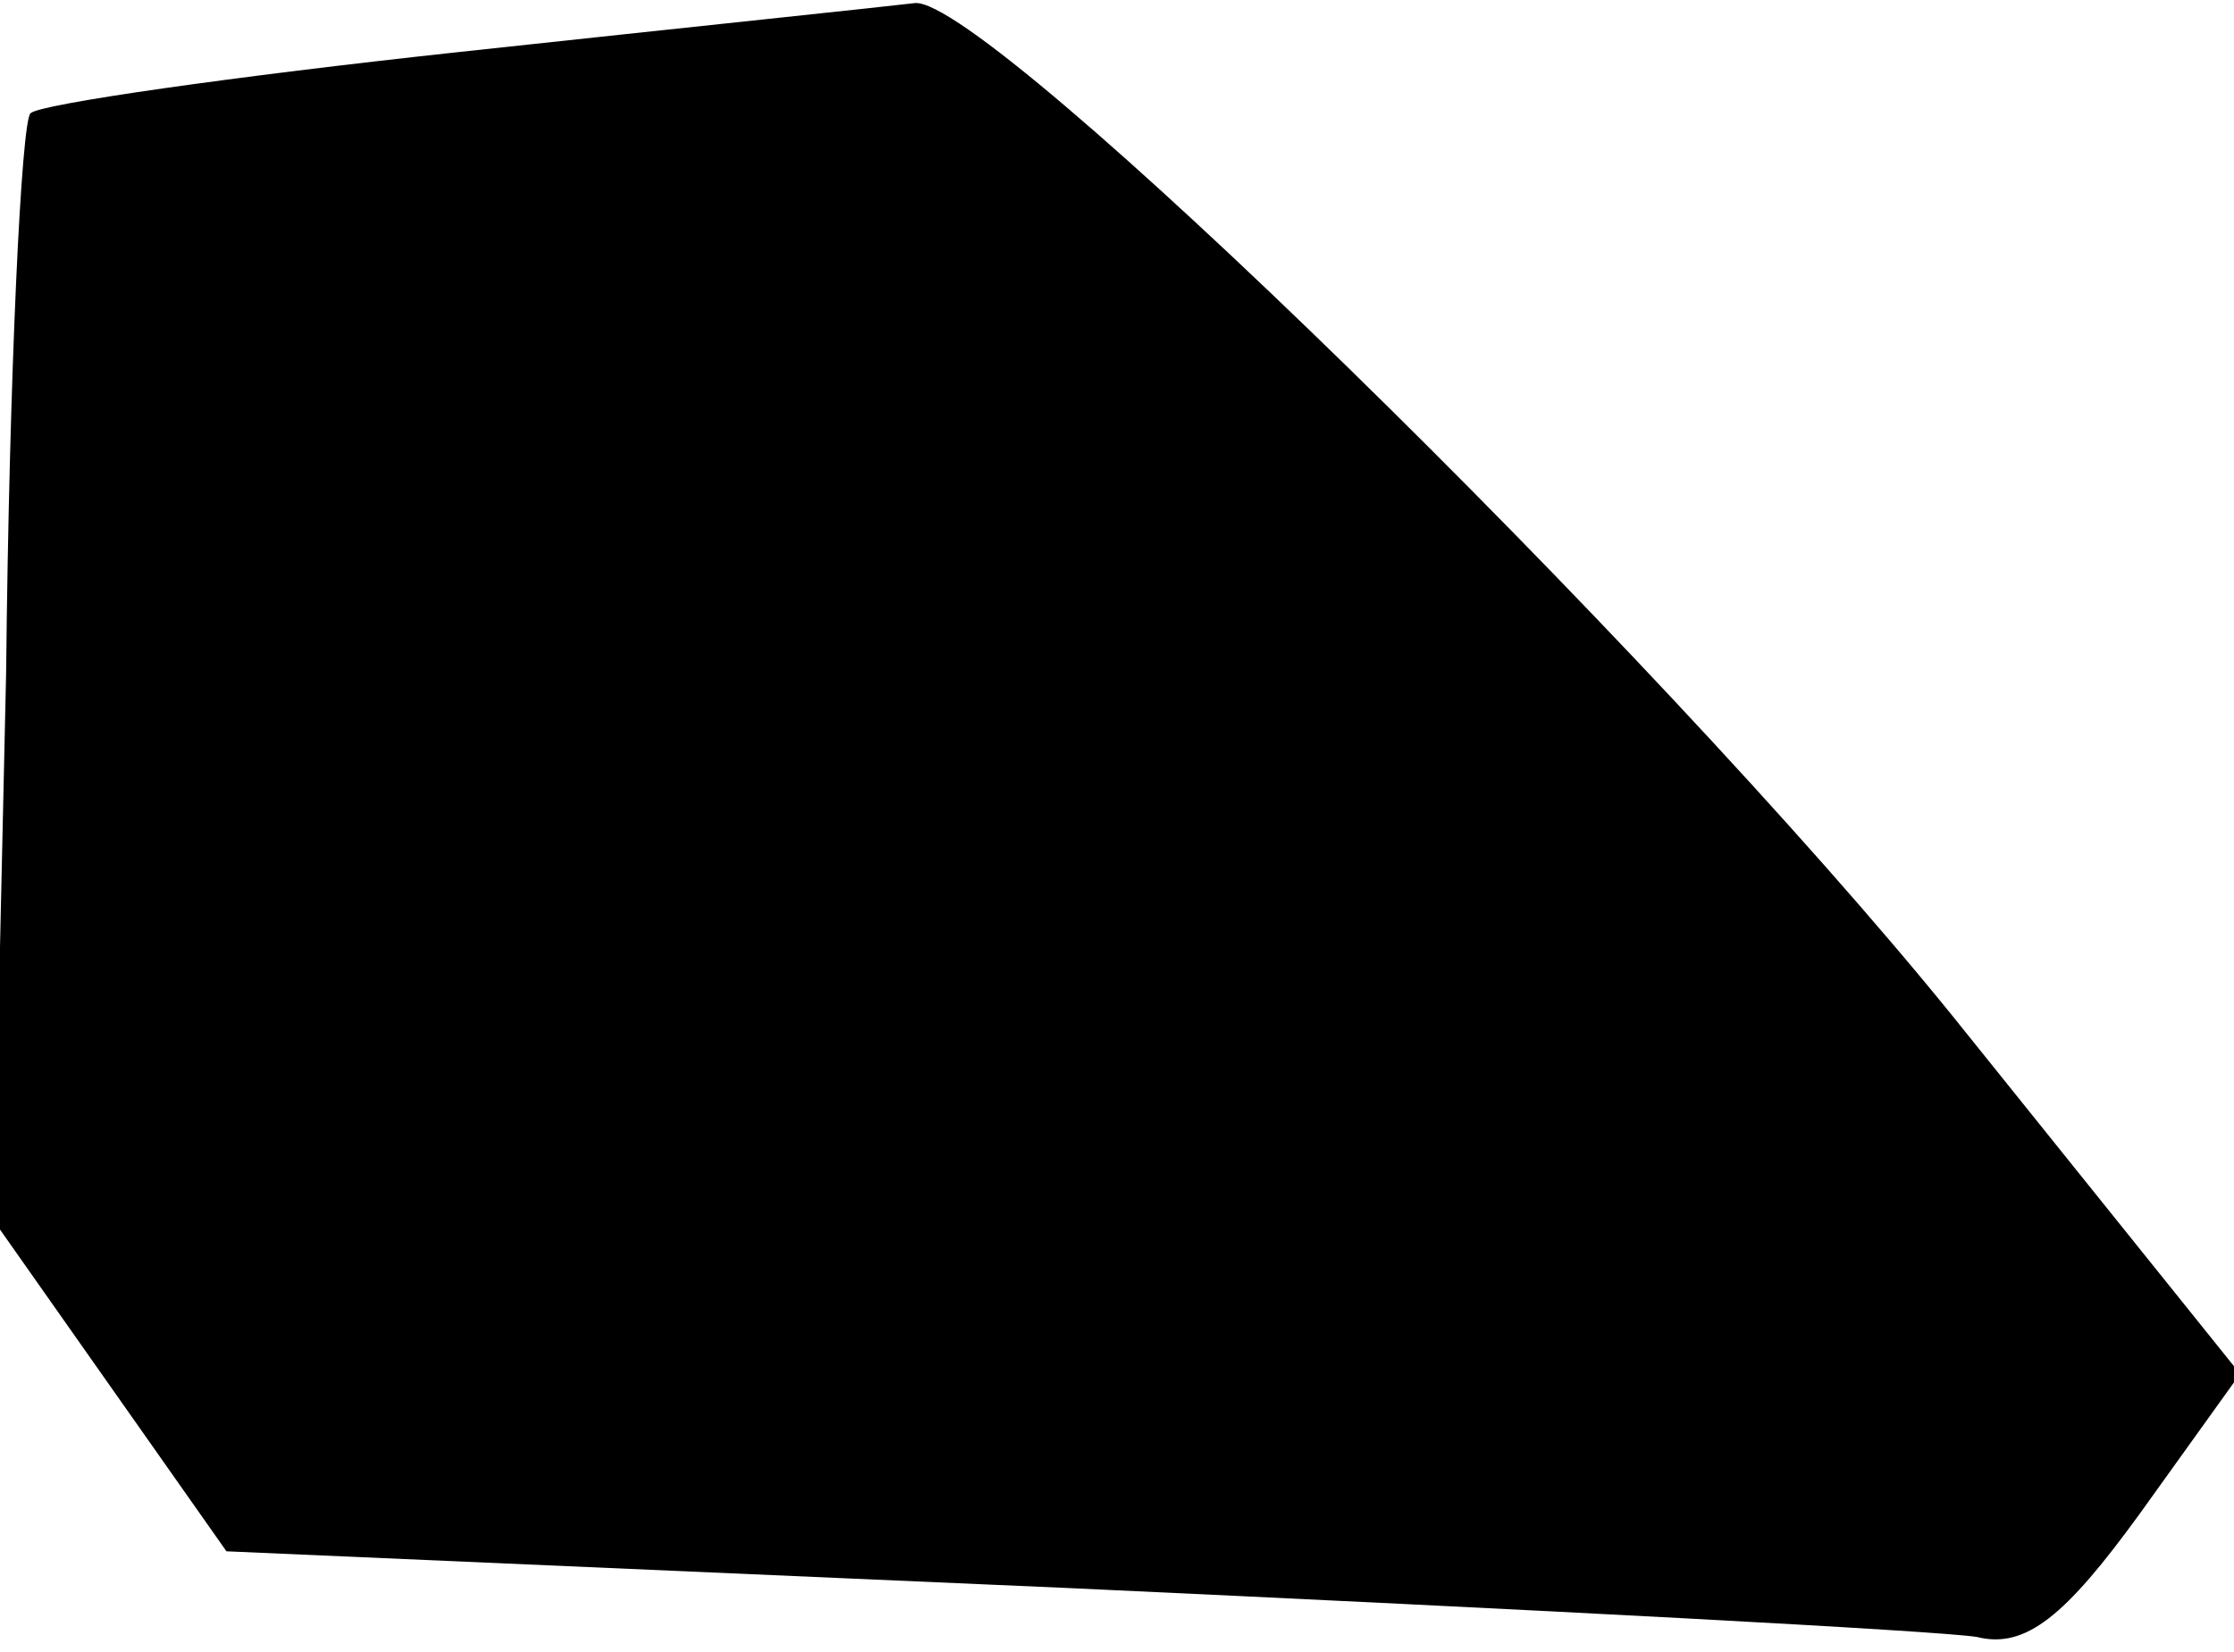 <?xml version="1.0" standalone="no"?>
<!DOCTYPE svg PUBLIC "-//W3C//DTD SVG 20010904//EN"
 "http://www.w3.org/TR/2001/REC-SVG-20010904/DTD/svg10.dtd">
<svg version="1.0" xmlns="http://www.w3.org/2000/svg"
 width="73pt" height="54pt" viewBox="0 0 73 54"
 preserveAspectRatio="xMidYMid meet">
<g transform="translate(0,54) scale(0.1,-0.1)"
fill="#000000" stroke="none">
<path fill="#000000" stroke="none" d="M150 523 c-74 -8 -137 -17 -140 -20 -3
-2 -7 -85 -8 -183 l-4 -179 38 -54 38 -54 275 -12 c152 -7 285 -14 297 -16 16
-4 29 7 53 40 l33 46 -94 117 c-98 121 -315 333 -339 331 -8 -1 -75 -8 -149
-16z"/>
</g>
</svg>
